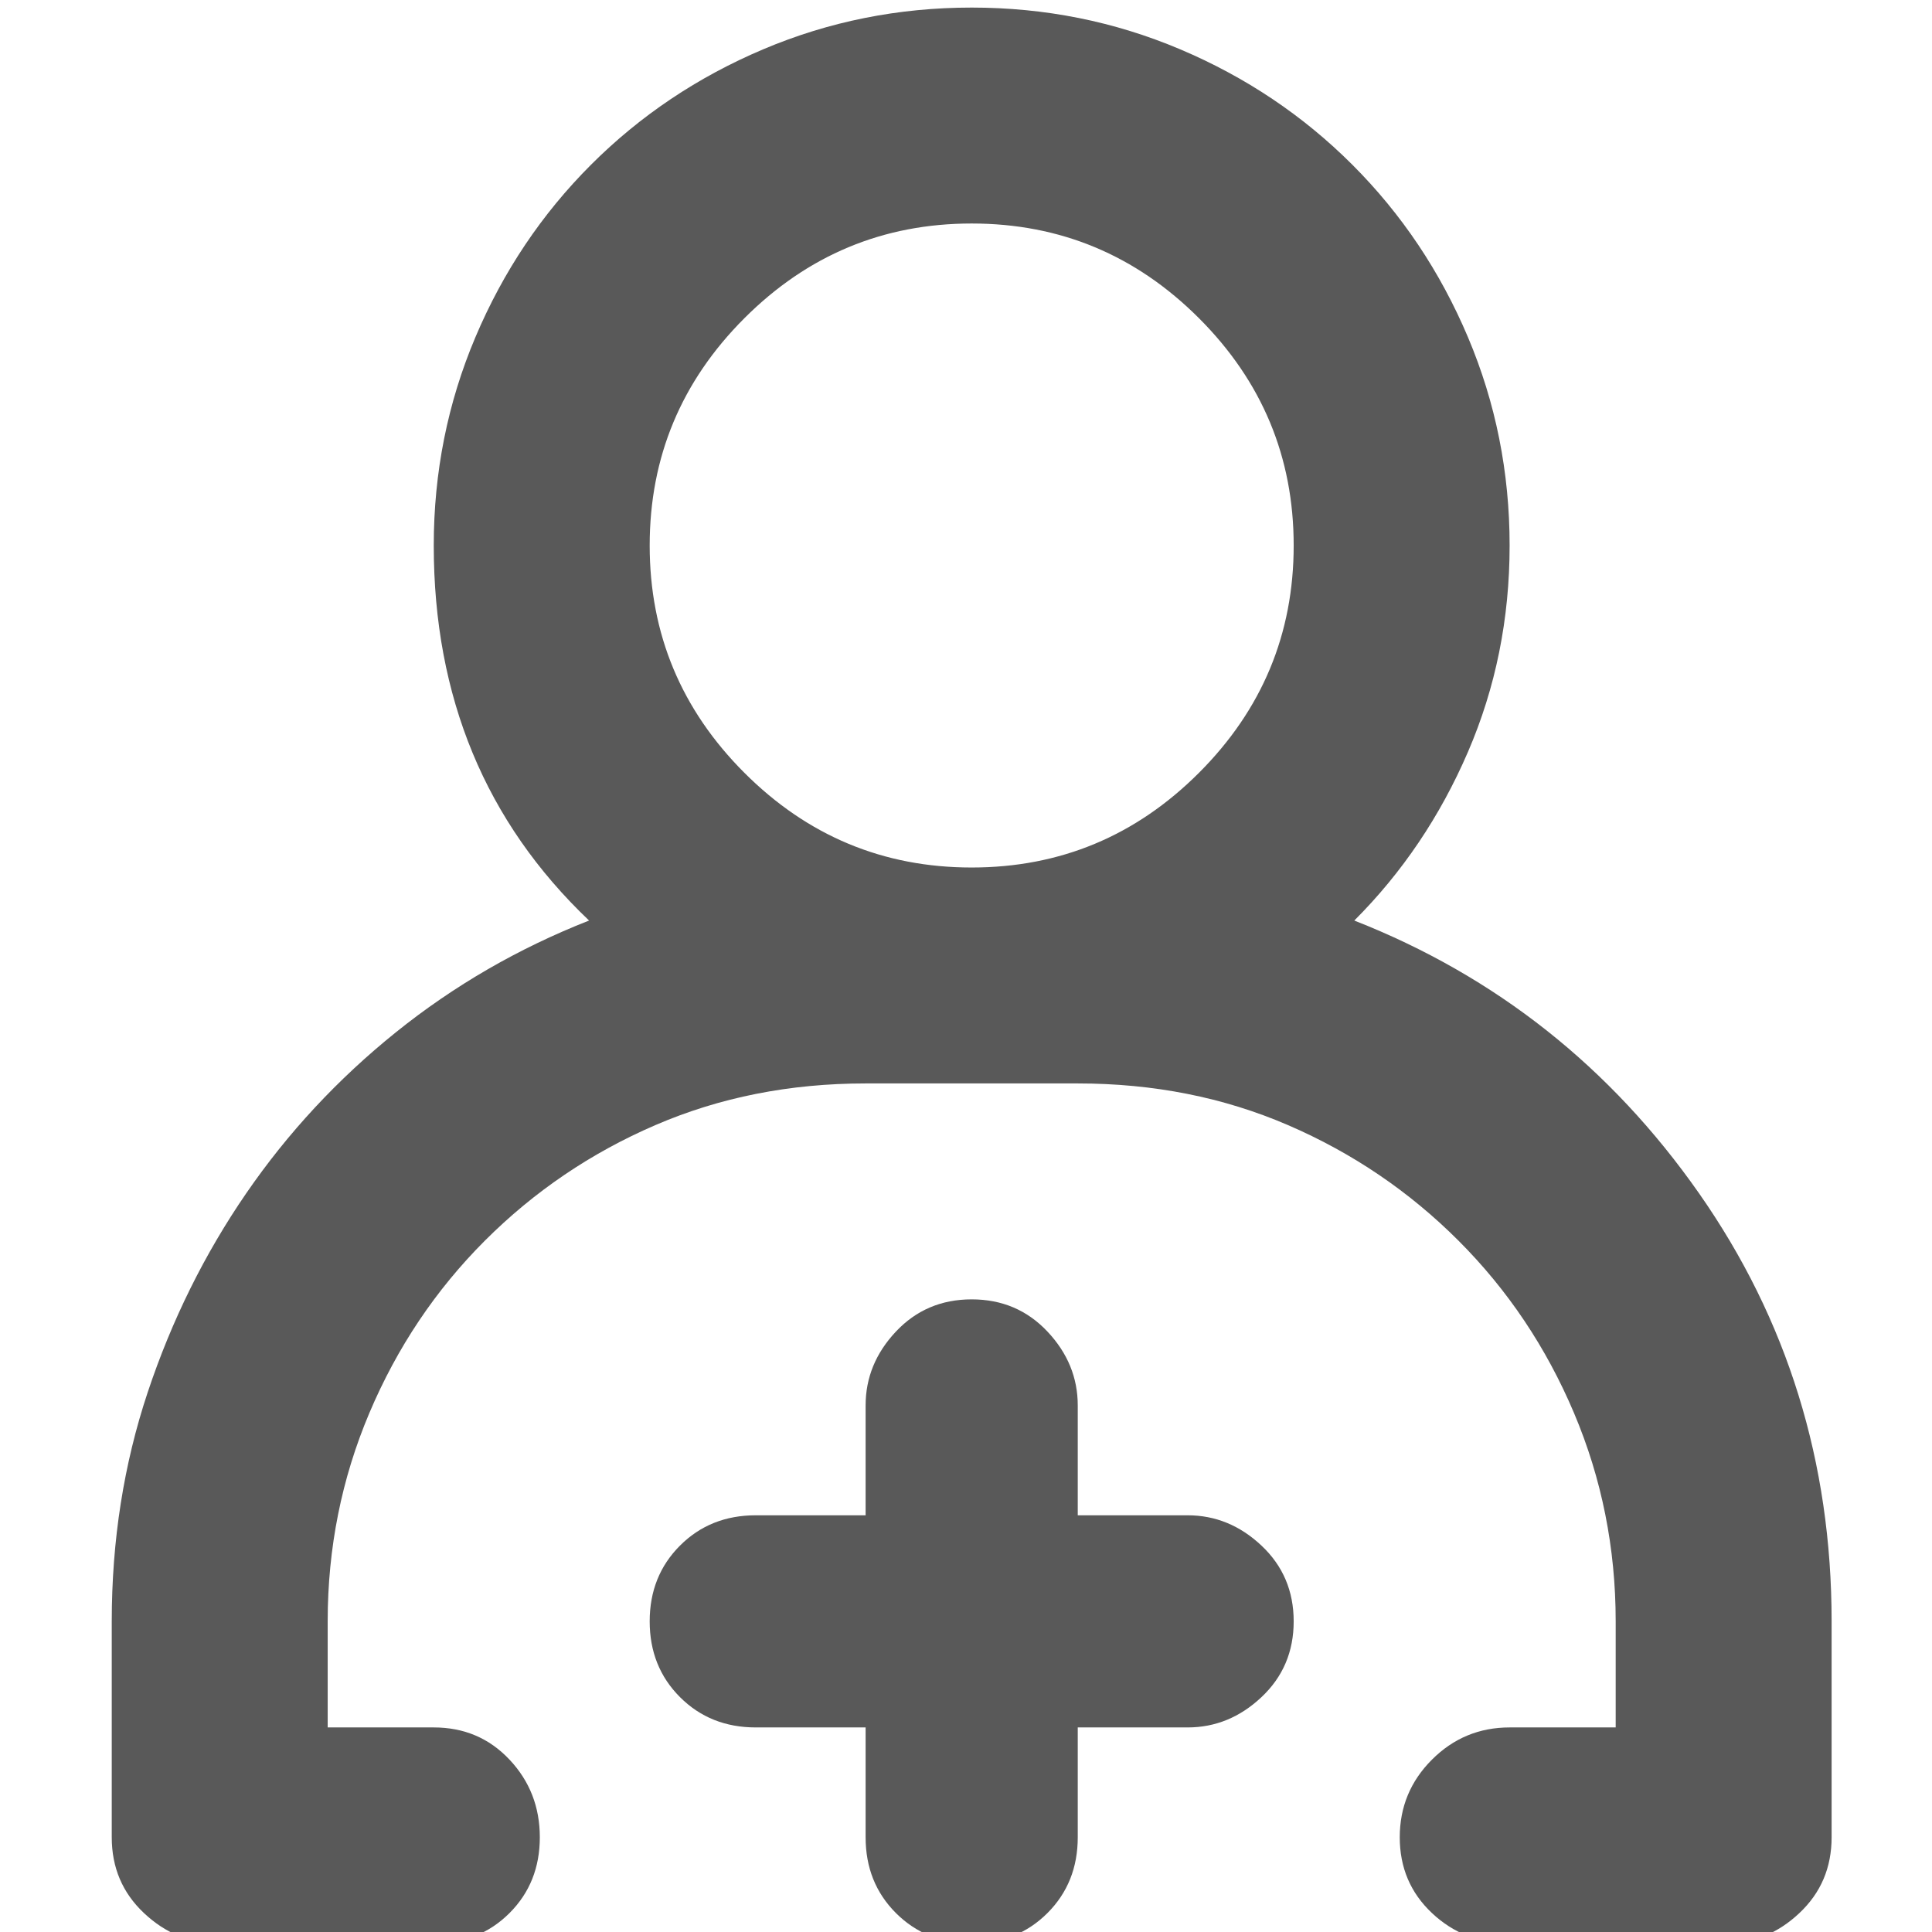 <svg xmlns="http://www.w3.org/2000/svg" version="1.1" xmlns:xlink="http://www.w3.org/1999/xlink" viewBox="0 0 510 510" preserveAspectRatio="xMidYMid">
                    <defs><style>.cls-1{fill:#595959;}</style></defs>
                    <title>doctor</title>
                    <g id="Layer_2" data-name="Layer 2"><g id="doctor">
                    <path class="cls-1" d="M313.5 400q11 0 19.5 8t8.5 20-8.5 20-19.5 8h-29v29q0 12-8 20t-20 8-20-8-8-20v-29h-29q-12 0-20-8t-8-20 8-20 20-8h29v-29q0-11 8-19.5t20-8.5 20 8.5 8 19.5v29h29zm44-157q56 22 91 72t35 113v57q0 12-8.5 20t-19.5 8h-57q-12 0-20.5-8t-8.5-20 8.5-20.5 20.5-8.5h28v-28q0-29-11-55T385 327.5 340 297t-55.5-11h-56q-30 0-55.5 11t-45 30.5T97.5 373t-11 55v28h28q12 0 20 8.5t8 20.5-8 20-20 8h-57q-11 0-19.5-8t-8.5-20v-57q0-32 9.5-60.5T65 315t39.5-42.5 51-29.5q-41-39-41-99 0-29 11-55T156 43.5 201.5 13t55-11 55 11T357 43.5 387.5 89t11 55-11 54.5-30 44.5zm-101-184q-35 0-60 25t-25 60 25 60 60 25 60-25 25-60-25-60-60-25z"></path>
                    </g></g>
                    </svg>